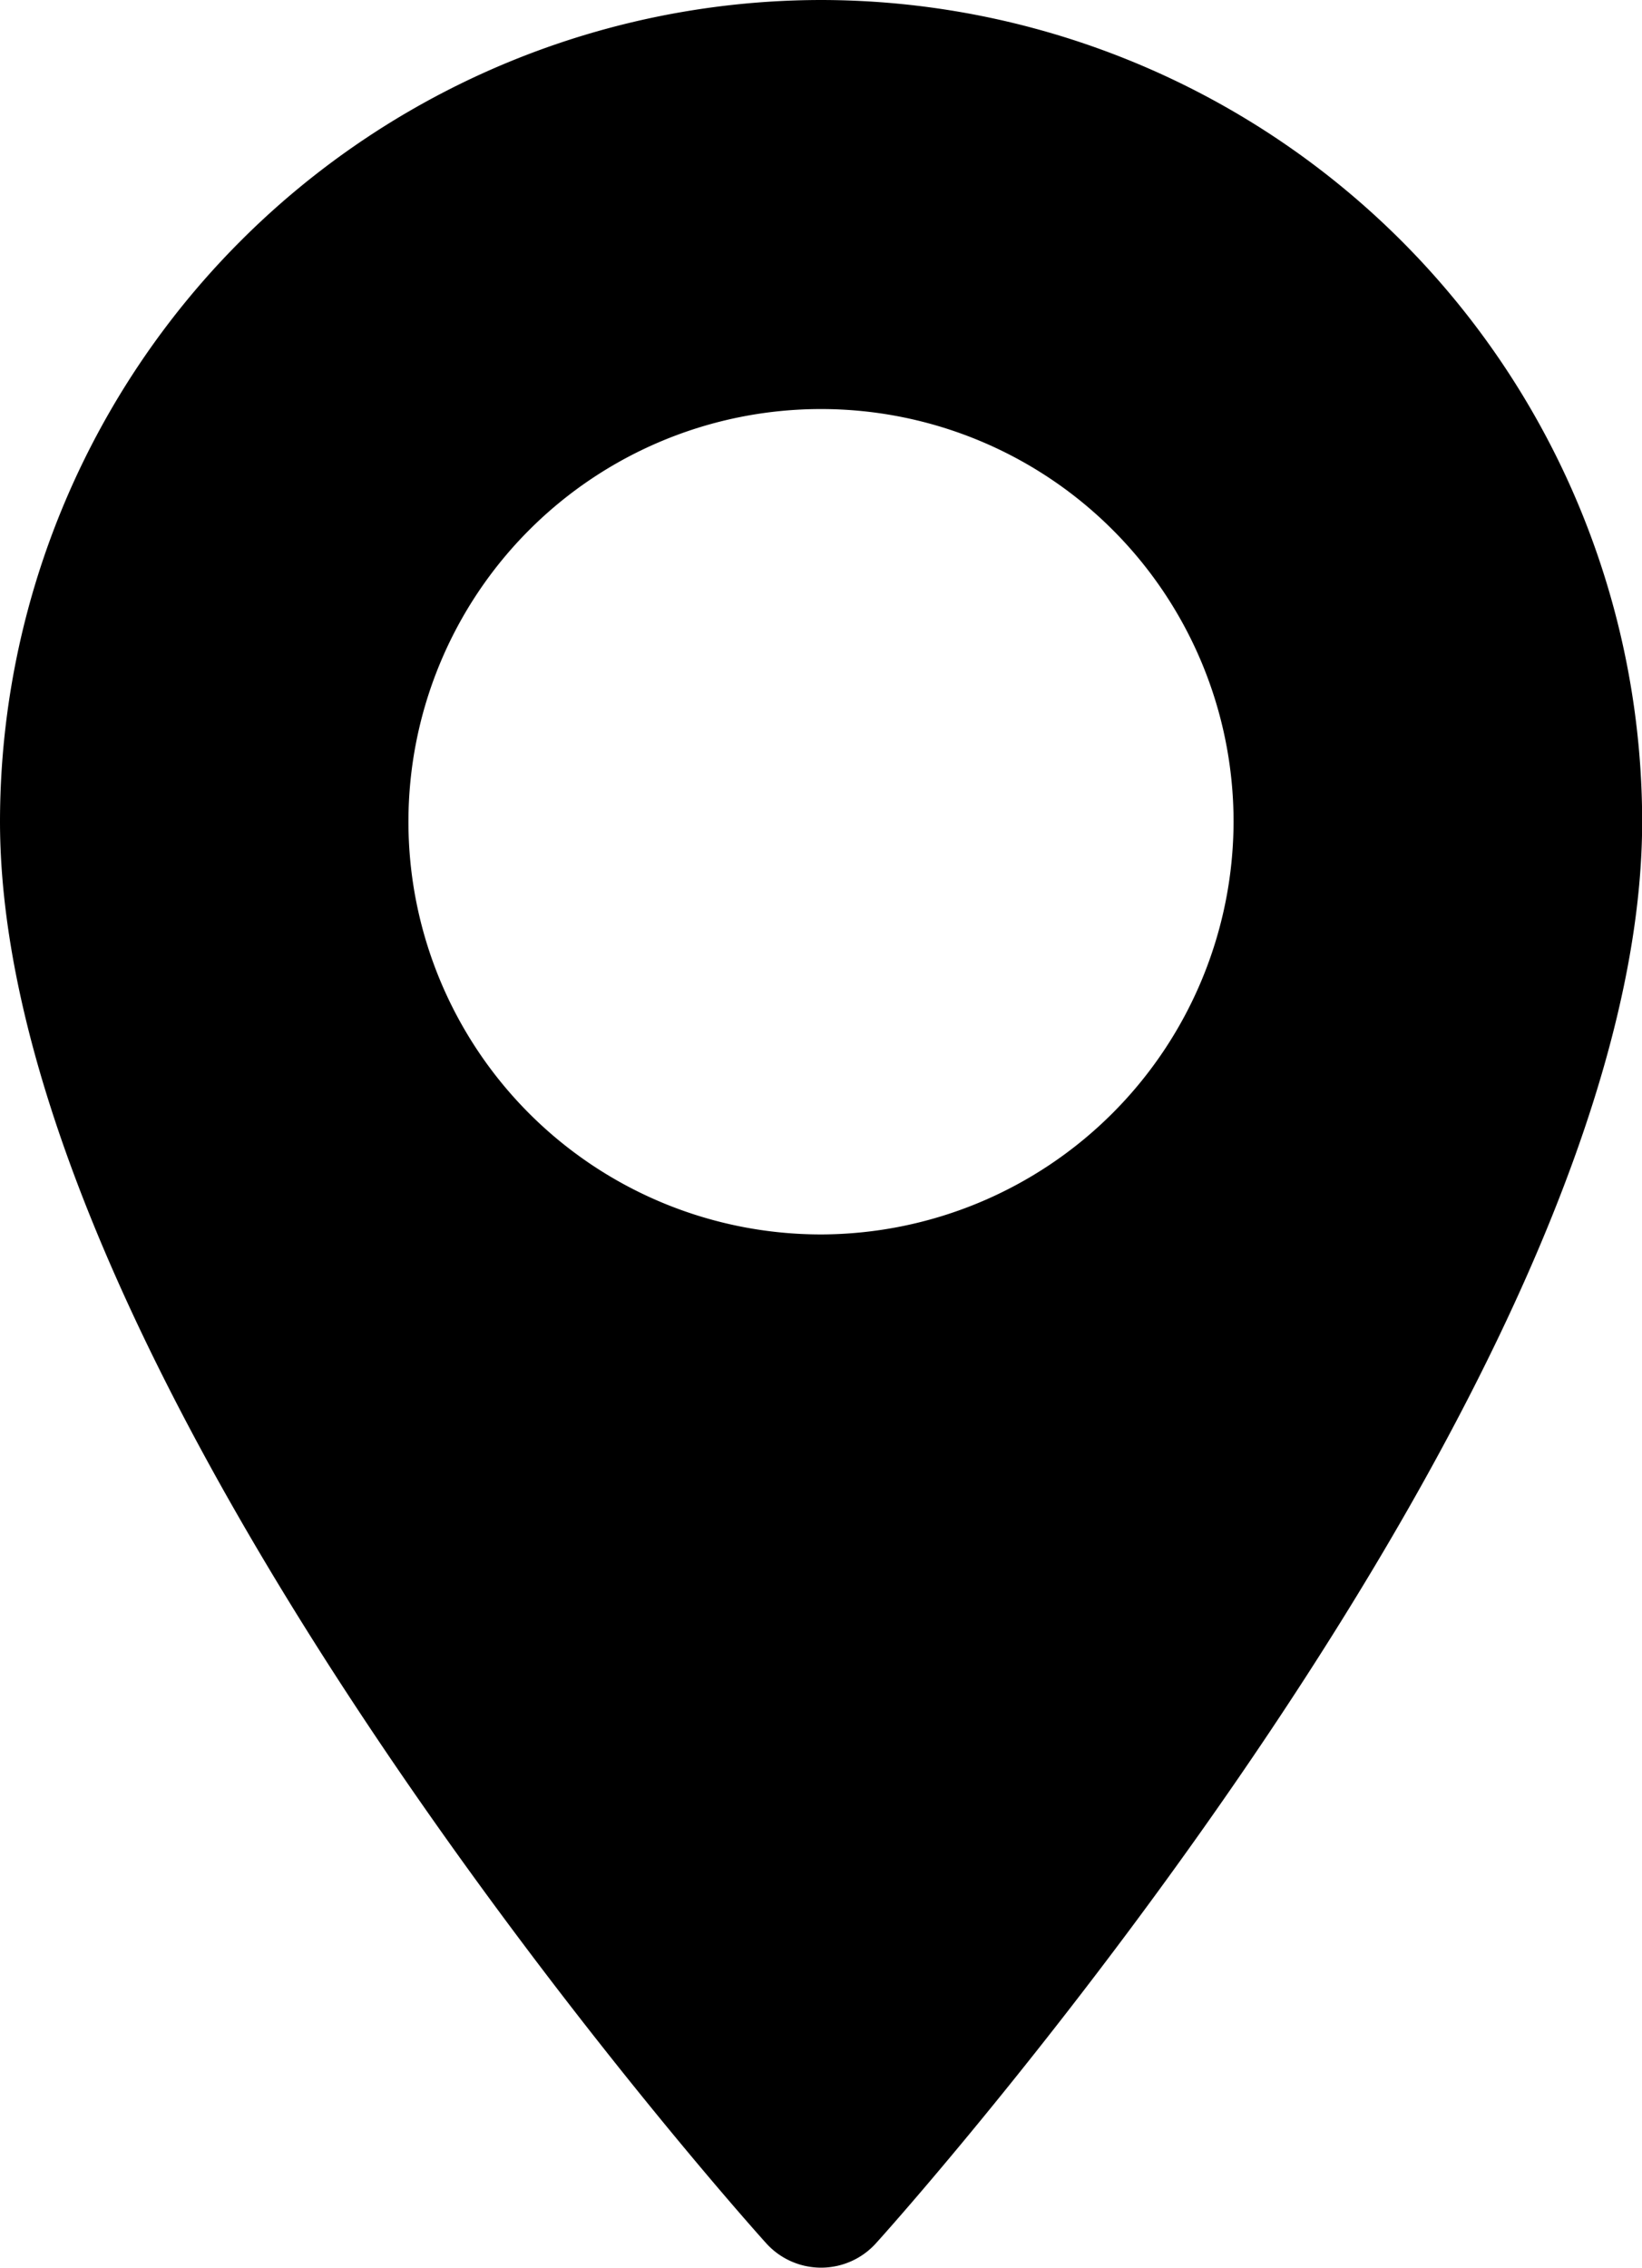 <svg xmlns="http://www.w3.org/2000/svg" width="10.348" height="14.287" viewBox="0 0 10.348 14.287">
  <g id="maps-and-flags_1_" data-name="maps-and-flags (1)" transform="translate(-70.573)">
    <g id="Group_20" data-name="Group 20" transform="translate(70.573)">
      <path id="Path_70" data-name="Path 70" d="M75.747,0a5.18,5.18,0,0,0-5.174,5.174c0,3.541,4.63,8.739,4.828,8.958a.466.466,0,0,0,.693,0c.2-.22,4.828-5.417,4.828-8.958A5.18,5.18,0,0,0,75.747,0Zm0,7.777a2.6,2.6,0,1,1,2.6-2.6A2.606,2.606,0,0,1,75.747,7.777Z" transform="translate(-70.573 0)"/>
    </g>
  </g>
</svg>
